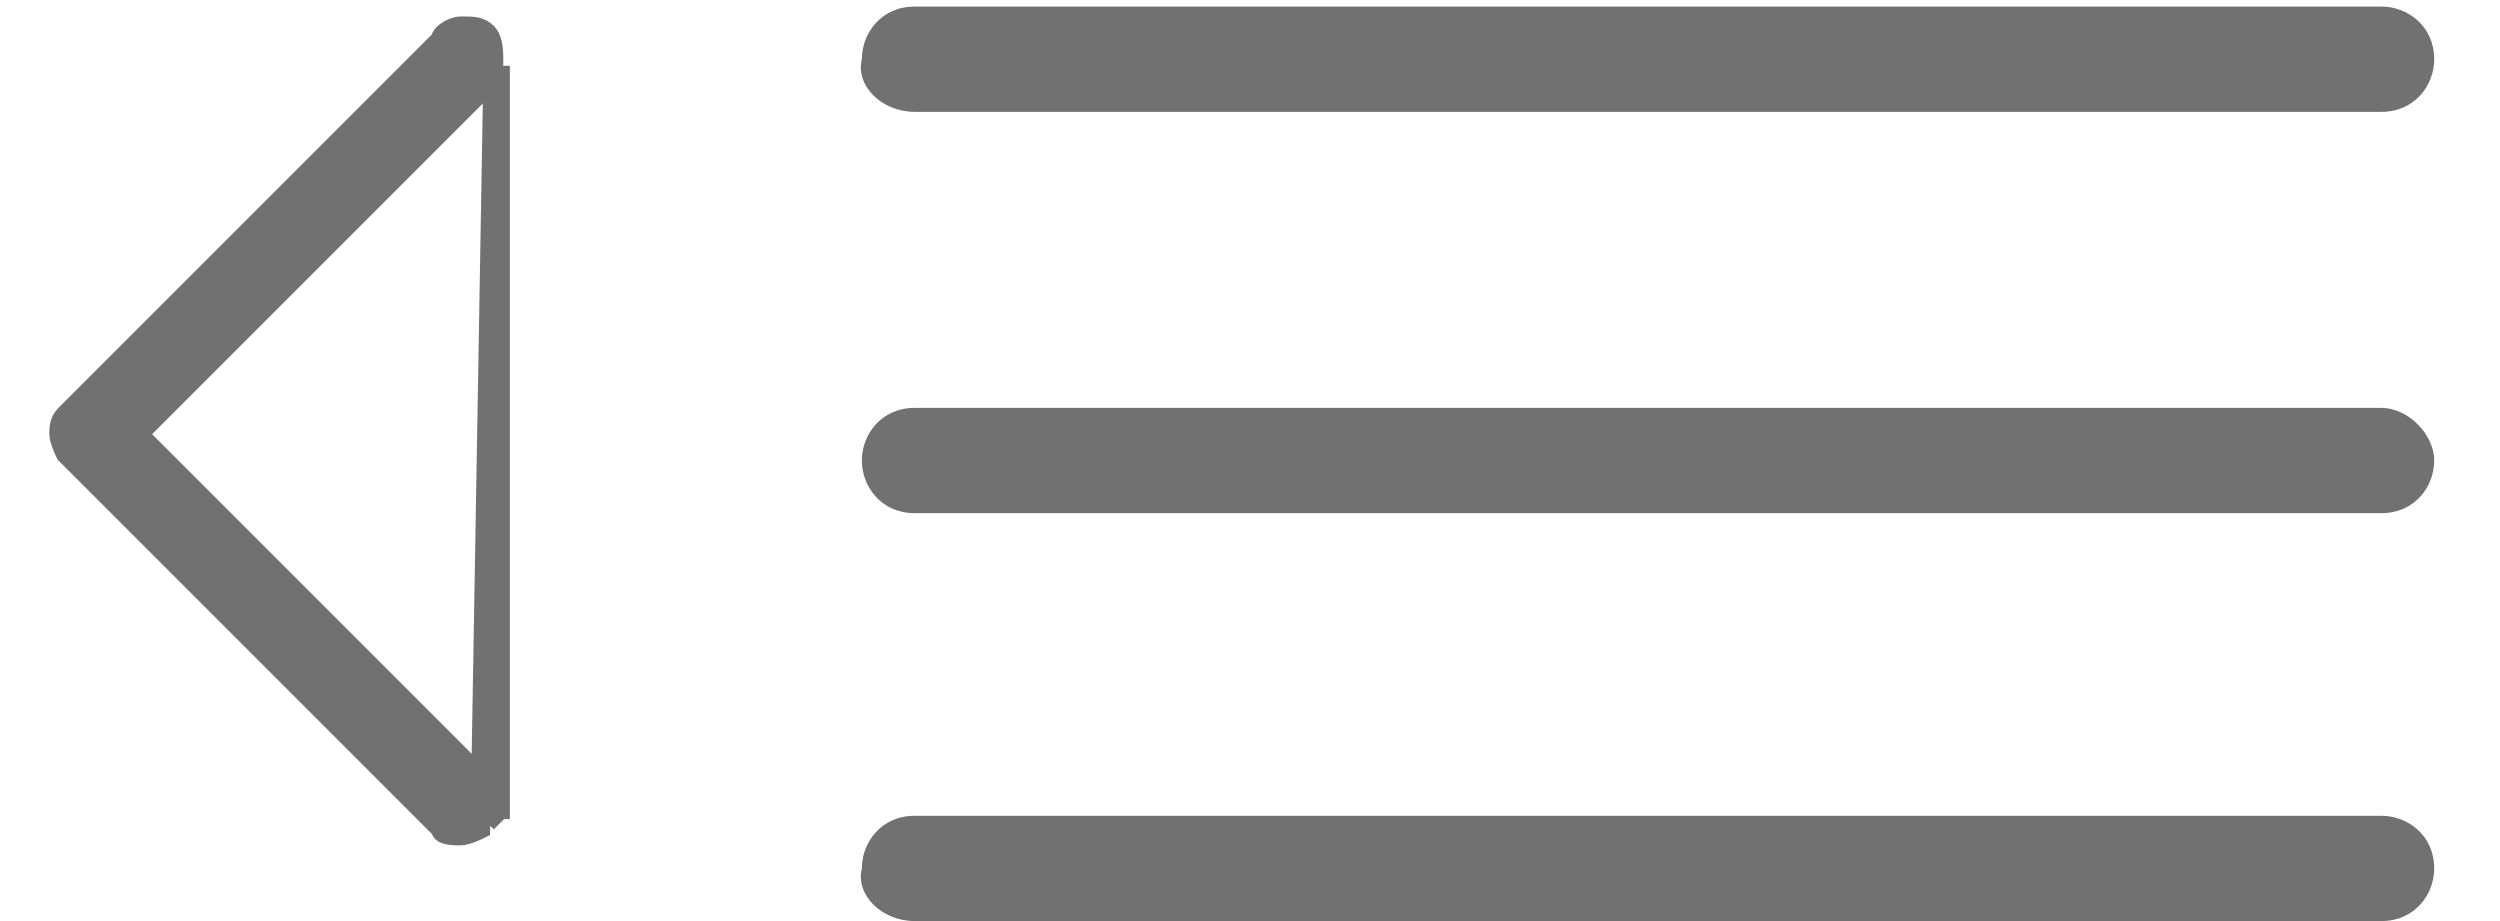 <?xml version="1.0" encoding="utf-8"?>
<!-- Generator: Adobe Illustrator 19.0.0, SVG Export Plug-In . SVG Version: 6.00 Build 0)  -->
<svg version="1.1" id="Layer_1" xmlns="http://www.w3.org/2000/svg" xmlns:xlink="http://www.w3.org/1999/xlink" x="0px" y="0px"
	 viewBox="-465 119 38 14" style="enable-background:new -465 119 38 14;" xml:space="preserve">
<style type="text/css">
	.st0{opacity:0.6;}
	.st1{fill:#131313;stroke:#131313;stroke-width:0.3;}
	.st2{fill:#131313;}
</style>
<g class="st0">
	<path class="st1" d="M-457.4,131.3h-0.1c0,0,0-0.1,0-0.1c0-0.1-0.1-0.3-0.1-0.3c0,0,0,0,0,0l-5.3-5.3l5.3-5.3
		c0.1-0.1,0.2-0.2,0.2-0.3L-457.4,131.3z M-457.4,131.3l-0.2,0.2L-457.4,131.3z M-458,131.7c0.1,0,0.3-0.1,0.3-0.1l0.2-11.7
		c0-0.1,0-0.3-0.1-0.4v0c-0.1-0.1-0.2-0.1-0.4-0.1l0,0c-0.1,0-0.3,0.1-0.3,0.2l-5.7,5.7c0,0,0,0,0,0c-0.1,0.1-0.1,0.2-0.1,0.3
		s0.1,0.3,0.1,0.3c0,0,0,0,0,0l5.7,5.7C-458.3,131.7-458.1,131.7-458,131.7z M-458,131.7C-458,131.7-458,131.7-458,131.7l0-0.1h0
		L-458,131.7C-458,131.7-458,131.7-458,131.7z"/>
	<path class="st2" d="M-451.1,120.7h22.3c0.5,0,0.8-0.4,0.8-0.8c0-0.5-0.4-0.8-0.8-0.8h-22.3c-0.5,0-0.8,0.4-0.8,0.8
		C-452,120.3-451.6,120.7-451.1,120.7z"/>
	<path class="st2" d="M-451.1,126.8h22.3c0.5,0,0.8-0.4,0.8-0.8s-0.4-0.8-0.8-0.8h-22.3c-0.5,0-0.8,0.4-0.8,0.8
		S-451.6,126.8-451.1,126.8z"/>
	<path class="st2" d="M-451.1,133h22.3c0.5,0,0.8-0.4,0.8-0.8c0-0.5-0.4-0.8-0.8-0.8h-22.3c-0.5,0-0.8,0.4-0.8,0.8
		C-452,132.6-451.6,133-451.1,133z"/>
</g>
</svg>
